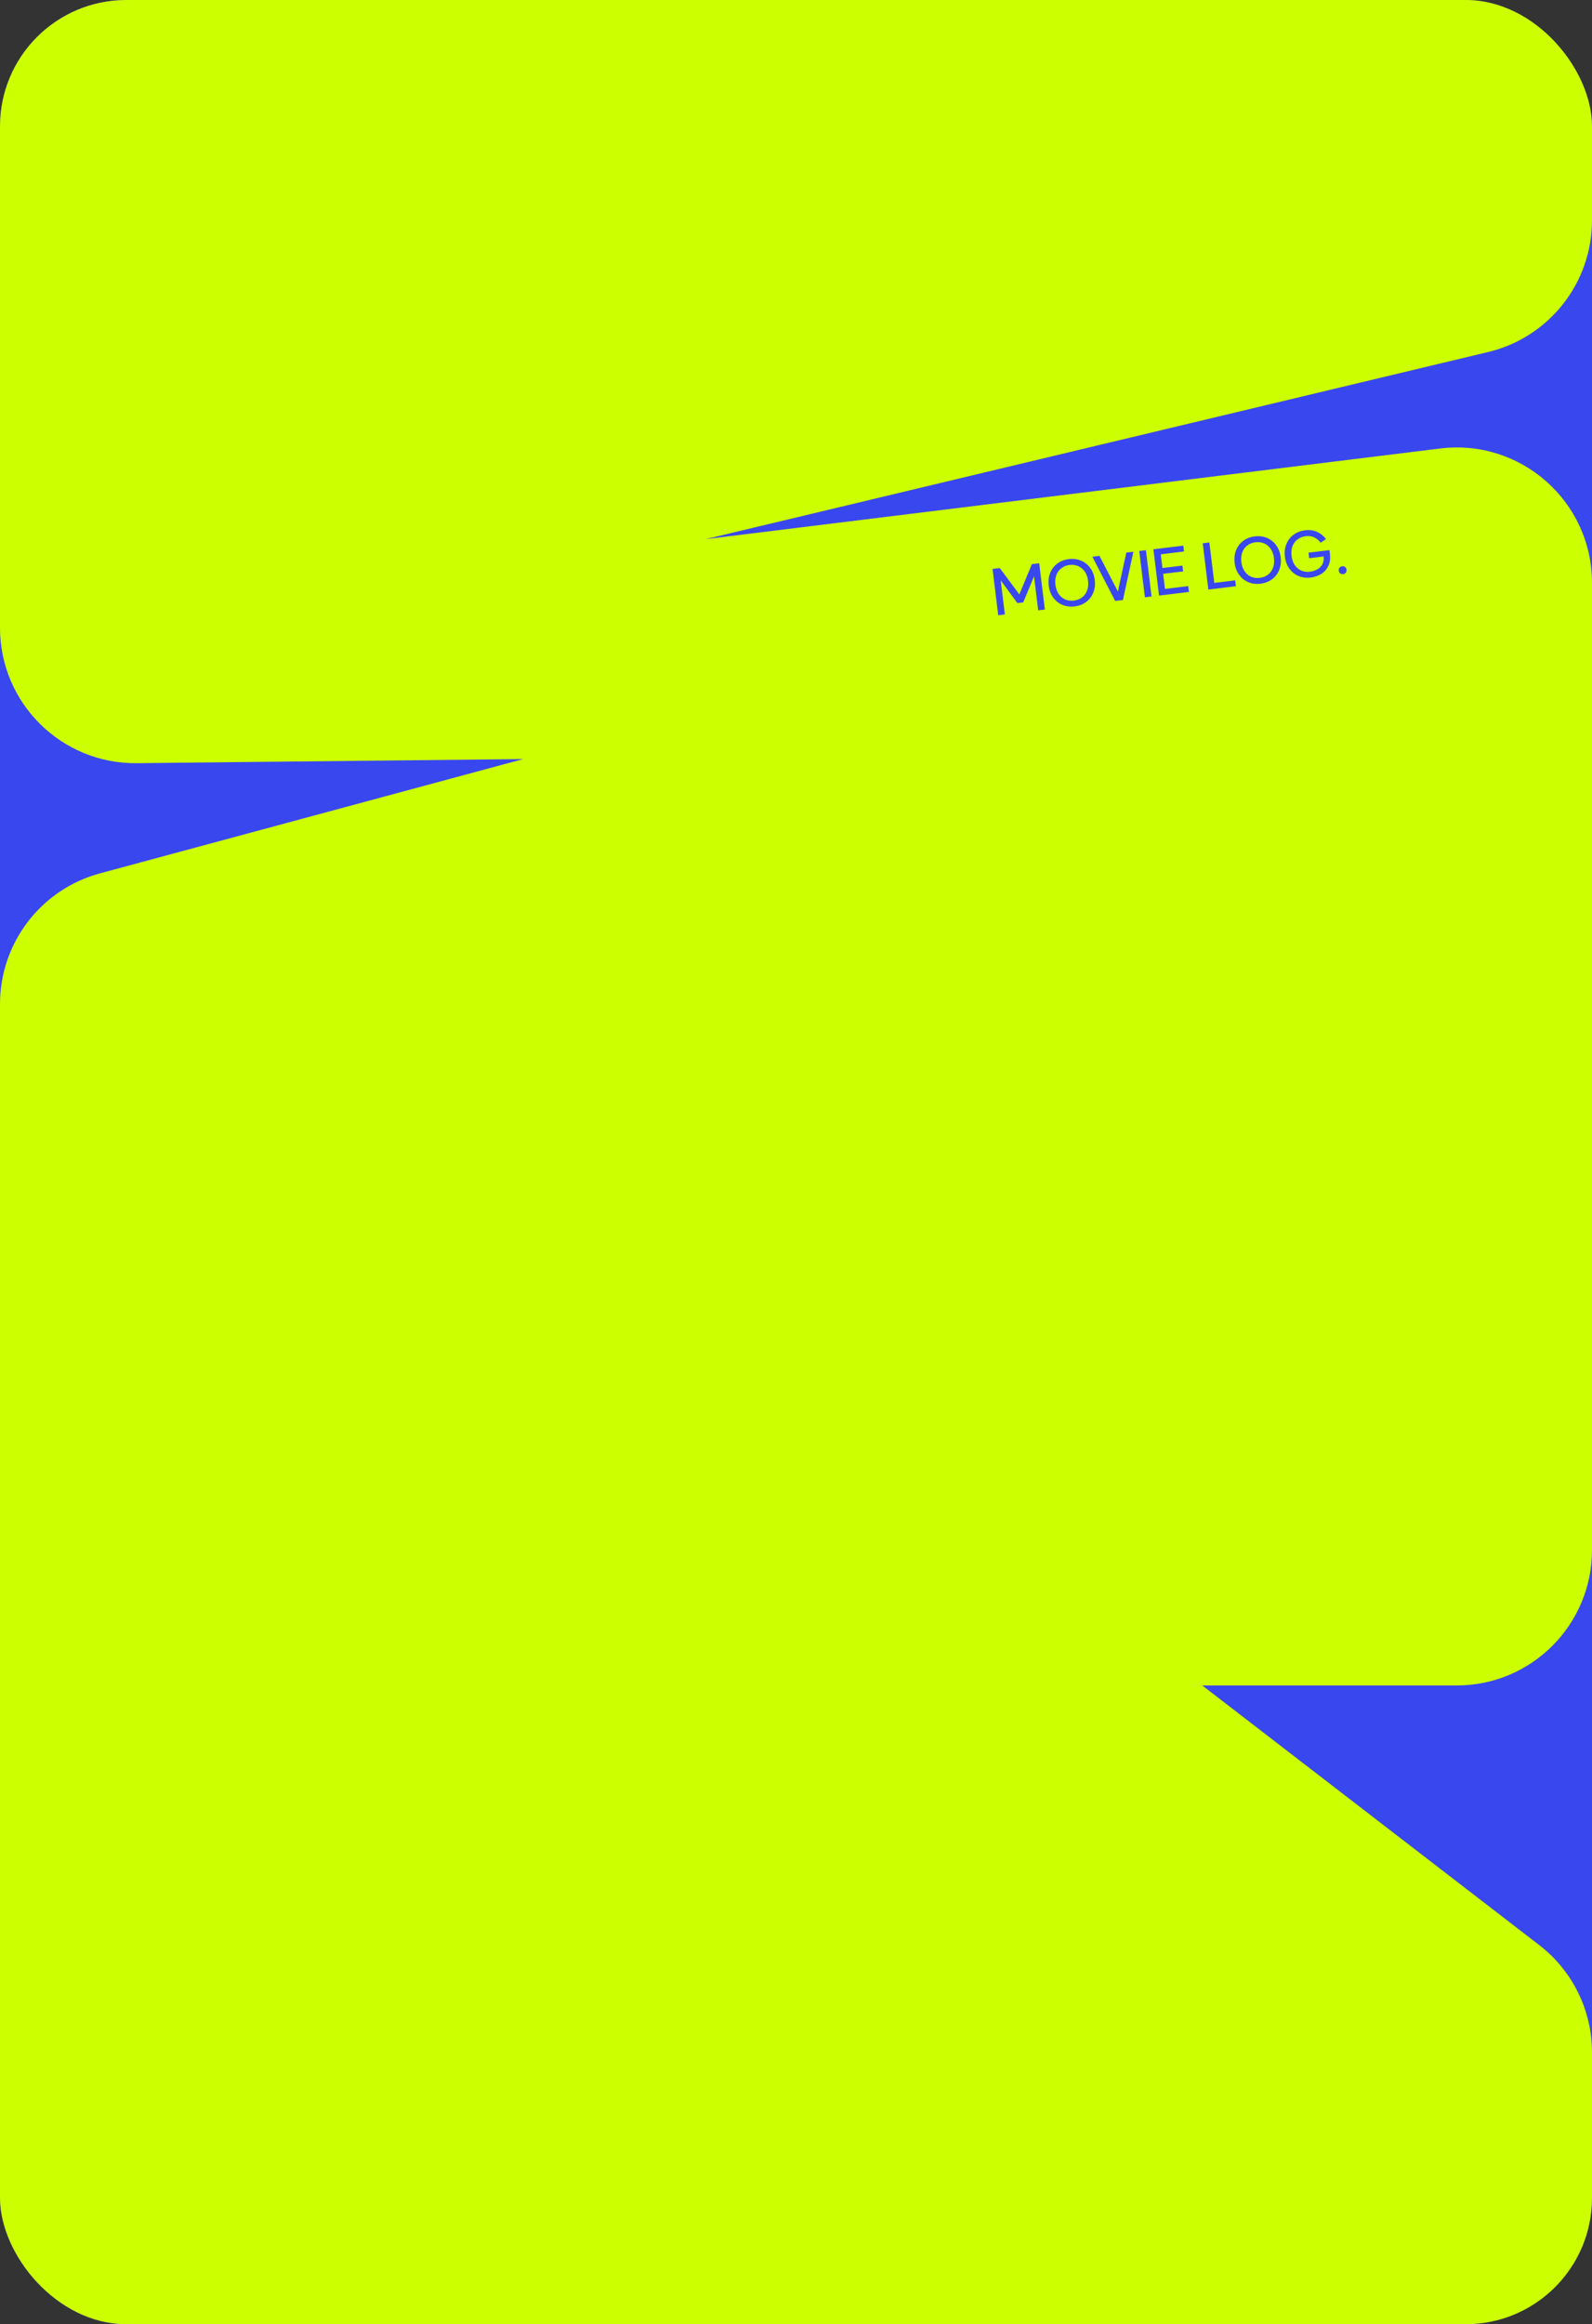 <svg width="353" height="515" viewBox="0 0 353 515" fill="none" xmlns="http://www.w3.org/2000/svg">
<rect x="0" y="0" width="353" height="515" fill="#333333" stroke="none"/>
<g clip-path="url(#clip0_70_1138)">
<rect width="353" height="515" rx="28" fill="#3947EE"/>
<g clip-path="url(#clip1_70_1138)">
<path d="M0 530H266.589H304.279H353V454.764C353 445.455 348.678 436.672 341.301 430.993L266.589 373.471H323C339.569 373.471 353 360.04 353 343.471V216.943V183.99V168.199V129.152C353 111.127 337.218 97.172 319.329 99.378L156.5 119.456L329.973 78.003C343.475 74.776 353 62.707 353 48.824V0H0L0 119.456L0 139.112C7.59409e-05 155.805 13.627 169.288 30.319 169.11L116 168.199L22.185 193.514C9.094 197.046 5.84705e-06 208.919 1.42635e-05 222.478L0 463.75V530Z" fill="#CCFF00"/>
</g>
<path d="M221.889 128.599L222.81 136.145L221.337 136.325L220.085 126.069L221.683 125.874L226.02 131.705L228.812 125.004L230.424 124.807L231.677 135.063L230.203 135.242L229.282 127.697L226.885 133.476L225.592 133.633L221.889 128.599ZM238.115 133.078C238.829 132.991 239.439 132.751 239.946 132.36C240.461 131.959 240.831 131.444 241.055 130.815C241.287 130.175 241.356 129.466 241.261 128.688C241.166 127.91 240.929 127.243 240.551 126.687C240.181 126.121 239.698 125.71 239.103 125.454C238.515 125.187 237.865 125.097 237.152 125.184C236.438 125.271 235.829 125.515 235.323 125.915C234.816 126.306 234.446 126.822 234.214 127.461C233.99 128.09 233.925 128.794 234.02 129.572C234.115 130.35 234.348 131.022 234.718 131.588C235.096 132.144 235.579 132.555 236.166 132.822C236.752 133.079 237.402 133.165 238.115 133.078ZM236.994 123.892C237.985 123.771 238.892 123.886 239.716 124.236C240.548 124.586 241.231 125.133 241.764 125.876C242.296 126.62 242.624 127.497 242.748 128.506C242.871 129.516 242.763 130.446 242.425 131.296C242.087 132.146 241.556 132.841 240.832 133.381C240.118 133.919 239.265 134.249 238.273 134.37C237.291 134.49 236.384 134.375 235.551 134.025C234.728 133.675 234.05 133.127 233.517 132.384C232.985 131.64 232.657 130.763 232.533 129.754C232.41 128.744 232.518 127.814 232.856 126.964C233.194 126.114 233.72 125.42 234.435 124.881C235.159 124.342 236.012 124.012 236.994 123.892ZM248.991 132.949L247.268 133.159L242.222 123.366L243.792 123.175L247.873 131.068L249.74 122.448L251.31 122.257L248.991 132.949ZM254.086 121.918L255.338 132.174L253.865 132.353L252.613 122.098L254.086 121.918ZM262.535 122.198L257.379 122.827L257.75 125.871L262.183 125.329L262.34 126.608L257.907 127.149L258.315 130.498L263.471 129.869L263.629 131.161L257 131.971L255.748 121.715L262.377 120.905L262.535 122.198ZM269.251 129.163L273.893 128.596L274.05 129.889L267.936 130.635L266.684 120.38L268.157 120.2L269.251 129.163ZM279.34 128.044C280.053 127.957 280.664 127.718 281.171 127.327C281.686 126.926 282.055 126.41 282.28 125.781C282.512 125.142 282.58 124.433 282.485 123.655C282.39 122.876 282.154 122.209 281.776 121.654C281.406 121.088 280.923 120.677 280.327 120.42C279.74 120.153 279.09 120.064 278.376 120.151C277.663 120.238 277.053 120.481 276.547 120.882C276.04 121.273 275.671 121.788 275.439 122.428C275.215 123.057 275.15 123.76 275.245 124.539C275.34 125.317 275.573 125.989 275.943 126.555C276.321 127.11 276.803 127.522 277.391 127.788C277.977 128.046 278.627 128.131 279.34 128.044ZM278.219 118.858C279.21 118.737 280.117 118.852 280.94 119.203C281.773 119.553 282.455 120.099 282.988 120.843C283.521 121.586 283.849 122.463 283.972 123.473C284.096 124.483 283.988 125.413 283.65 126.263C283.312 127.113 282.781 127.807 282.057 128.347C281.342 128.886 280.489 129.215 279.498 129.336C278.516 129.456 277.609 129.342 276.776 128.992C275.953 128.641 275.275 128.094 274.742 127.35C274.209 126.607 273.881 125.73 273.758 124.72C273.635 123.71 273.742 122.78 274.08 121.93C274.419 121.081 274.945 120.386 275.66 119.848C276.383 119.308 277.236 118.978 278.219 118.858ZM294.89 122.789C295.006 123.734 294.901 124.574 294.577 125.309C294.263 126.043 293.767 126.64 293.089 127.099C292.411 127.548 291.596 127.841 290.644 127.976C289.662 128.096 288.754 127.981 287.922 127.631C287.098 127.28 286.42 126.733 285.888 125.989C285.355 125.246 285.027 124.369 284.904 123.359C284.78 122.349 284.888 121.424 285.228 120.584C285.566 119.734 286.092 119.039 286.807 118.501C287.531 117.961 288.384 117.631 289.366 117.511C290.413 117.383 291.336 117.515 292.136 117.906C292.936 118.298 293.559 118.814 294.004 119.456L292.819 120.263C292.497 119.785 292.051 119.403 291.48 119.115C290.917 118.817 290.265 118.713 289.524 118.804C288.81 118.891 288.196 119.135 287.681 119.536C287.174 119.927 286.804 120.438 286.57 121.068C286.346 121.697 286.282 122.401 286.377 123.179C286.472 123.958 286.704 124.63 287.074 125.196C287.452 125.751 287.935 126.162 288.523 126.429C289.118 126.686 289.772 126.77 290.486 126.683C291.123 126.587 291.678 126.401 292.153 126.127C292.635 125.843 292.998 125.464 293.241 124.993C293.483 124.512 293.565 123.947 293.486 123.299L290.289 123.689L290.14 122.466L294.796 121.898L294.89 122.789ZM297.617 125.474C297.867 125.443 298.081 125.502 298.259 125.649C298.436 125.788 298.539 125.982 298.57 126.232C298.602 126.491 298.548 126.71 298.41 126.886C298.273 127.072 298.079 127.181 297.829 127.211C297.57 127.243 297.347 127.185 297.159 127.039C296.983 126.901 296.878 126.702 296.847 126.442C296.816 126.192 296.87 125.979 297.008 125.802C297.155 125.615 297.358 125.506 297.617 125.474Z" fill="#3947EE"/>
</g>
<defs>
<clipPath id="clip0_70_1138">
<rect width="353" height="515" rx="28" fill="white"/>
</clipPath>
<clipPath id="clip1_70_1138">
<rect width="353" height="530" fill="white" transform="matrix(1 0 0 -1 0 530)"/>
</clipPath>
</defs>
</svg>
